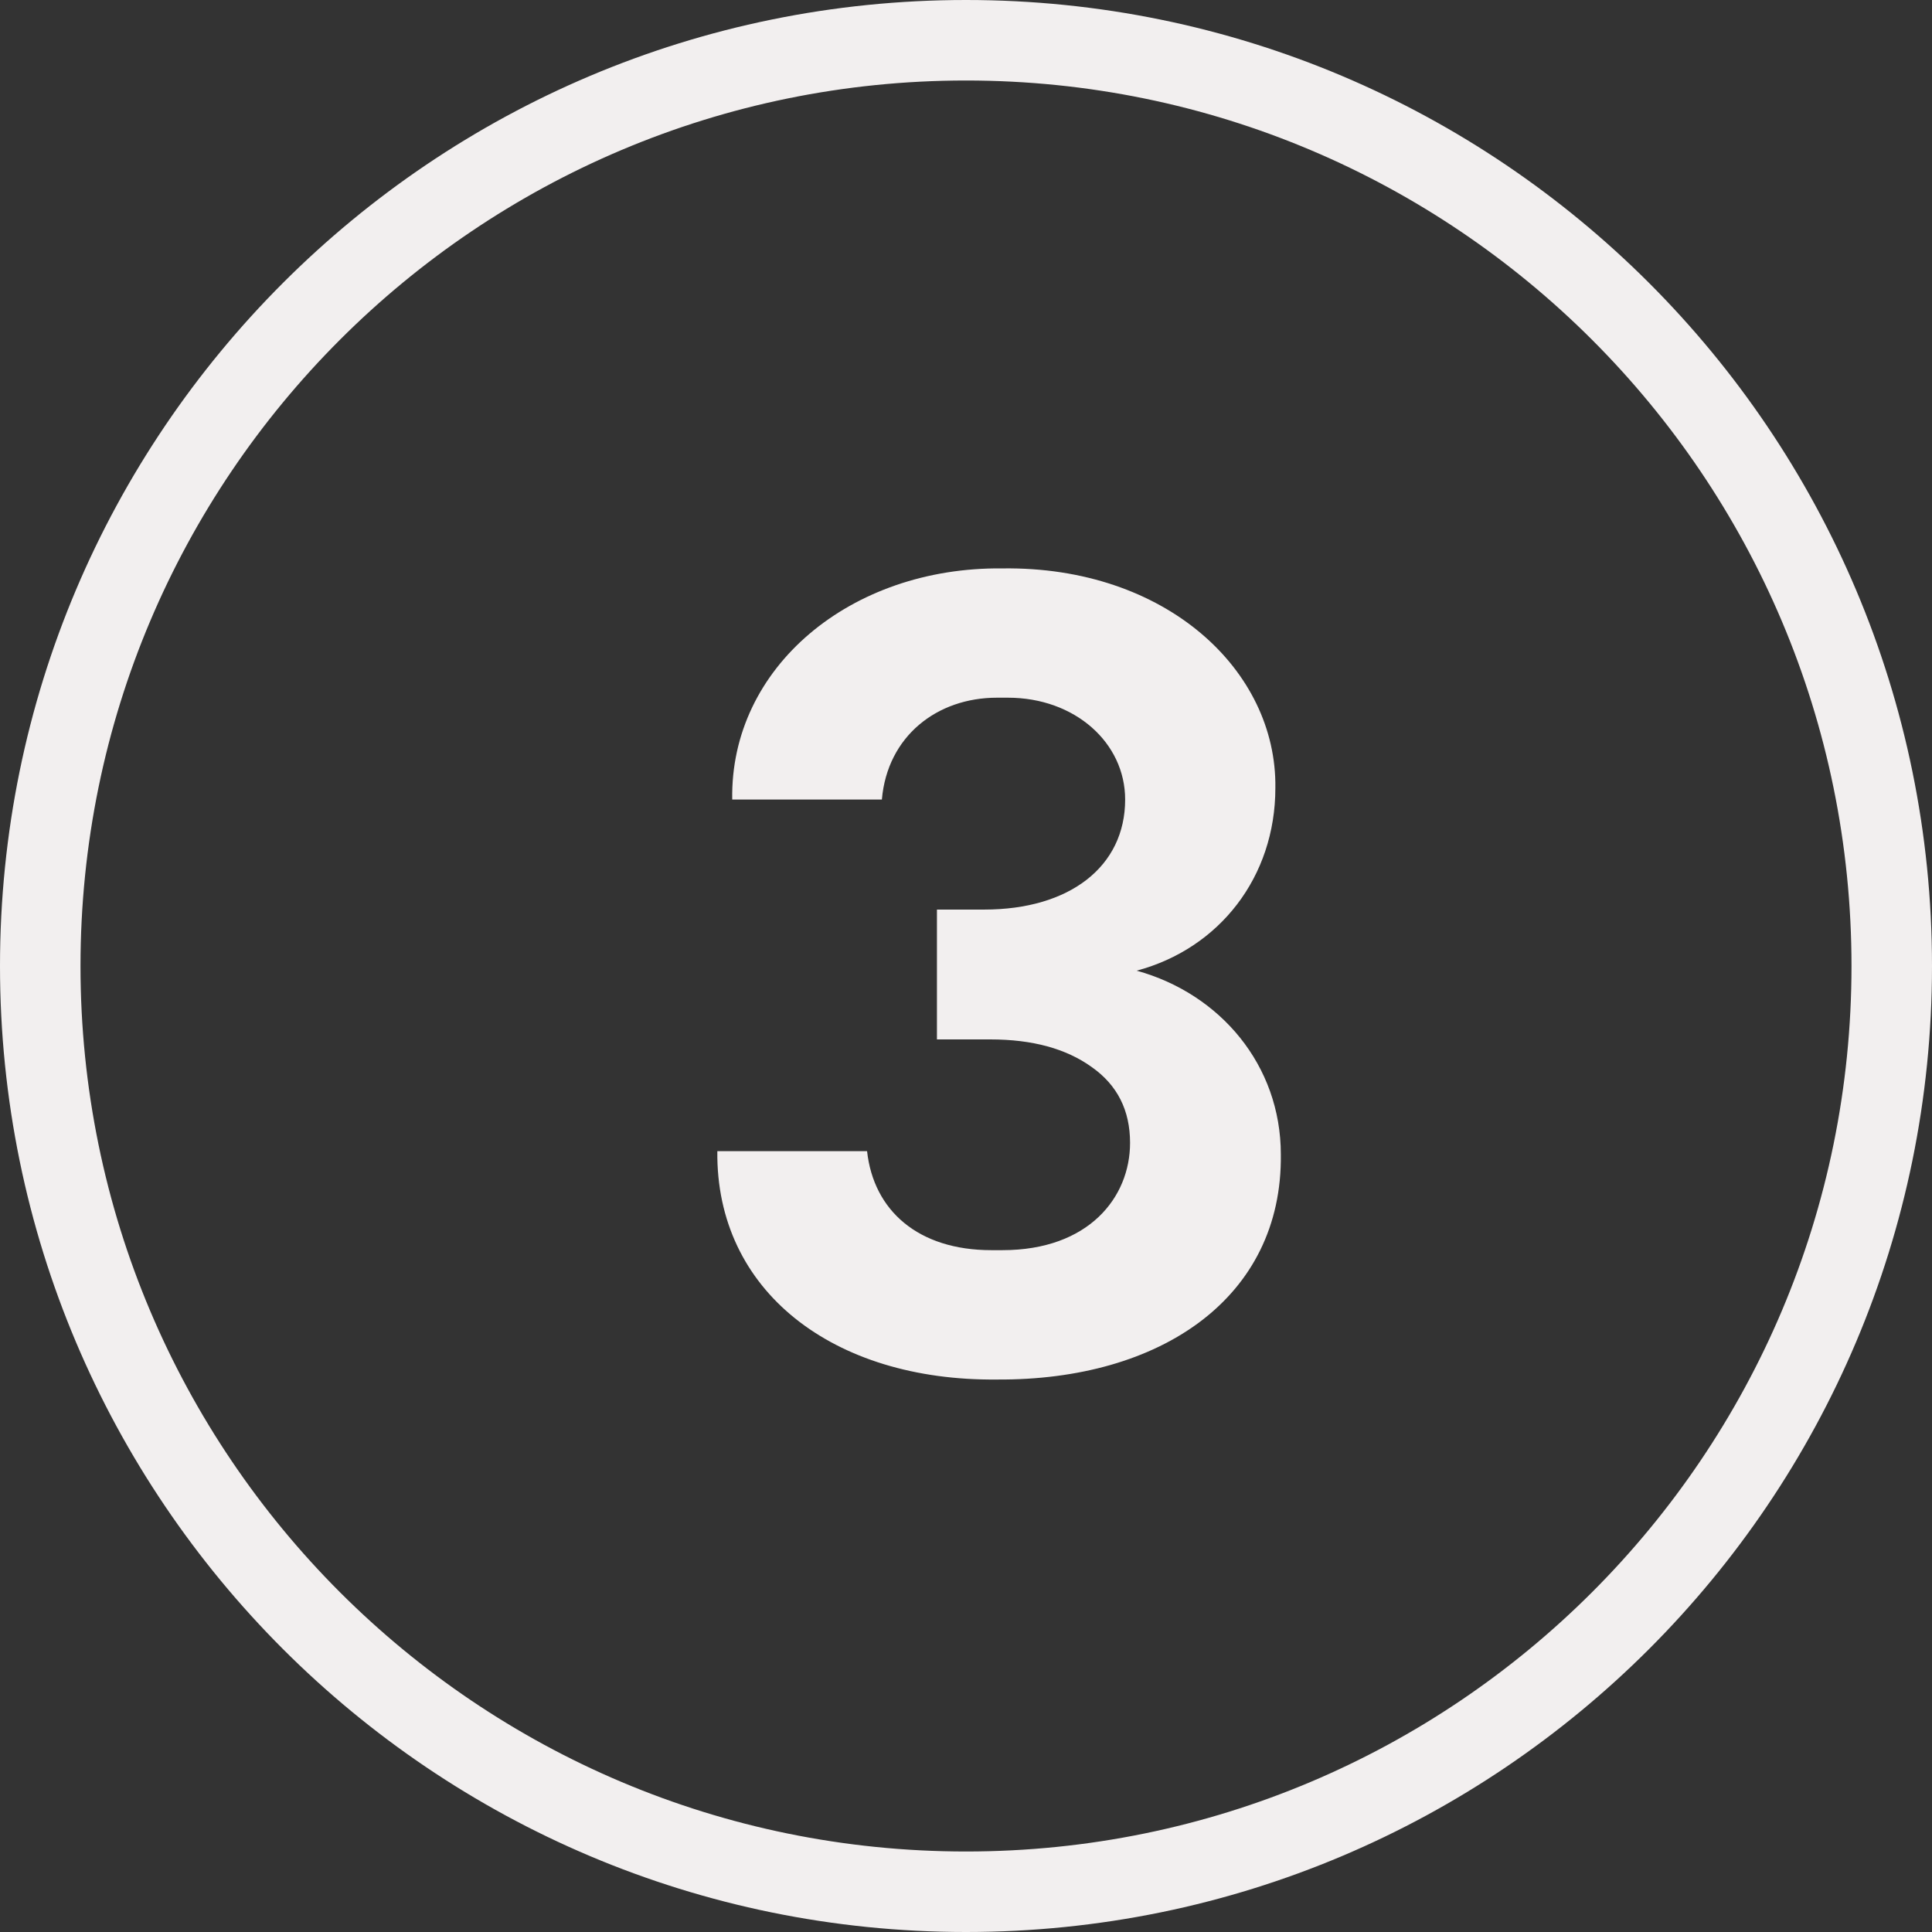 <svg width="24" height="24" viewBox="0 0 24 24" fill="none" xmlns="http://www.w3.org/2000/svg">
<rect x="0" y="0" width="24" height="24" fill="#333333" stroke="none"/>
<path fill-rule="evenodd" clip-rule="evenodd" d="M23 12C23 18.075 18.075 23 12 23C5.925 23 1 18.075 1 12C1 5.925 5.925 1 12 1C18.075 1 23 5.925 23 12ZM24 12C24 18.627 18.627 24 12 24C5.373 24 0 18.627 0 12C0 5.373 5.373 0 12 0C18.627 0 24 5.373 24 12ZM12.384 17.137C10.347 17.157 8.891 16.036 8.911 14.3H10.771C10.852 15.038 11.406 15.53 12.315 15.53H12.452C13.525 15.53 14.038 14.874 14.038 14.197C14.038 13.794 13.881 13.479 13.56 13.254C13.245 13.028 12.828 12.912 12.302 12.912H11.639V11.299H12.227C13.286 11.299 13.977 10.766 13.977 9.932C13.977 9.228 13.354 8.667 12.521 8.667H12.384C11.639 8.667 11.023 9.146 10.955 9.932H9.096C9.068 8.291 10.565 7.04 12.452 7.061C14.482 7.033 15.863 8.325 15.843 9.788C15.843 10.896 15.146 11.784 14.12 12.058C15.159 12.345 15.911 13.233 15.911 14.341C15.932 16.118 14.421 17.15 12.384 17.137Z" fill="#F2EFEF"/>
</svg>
